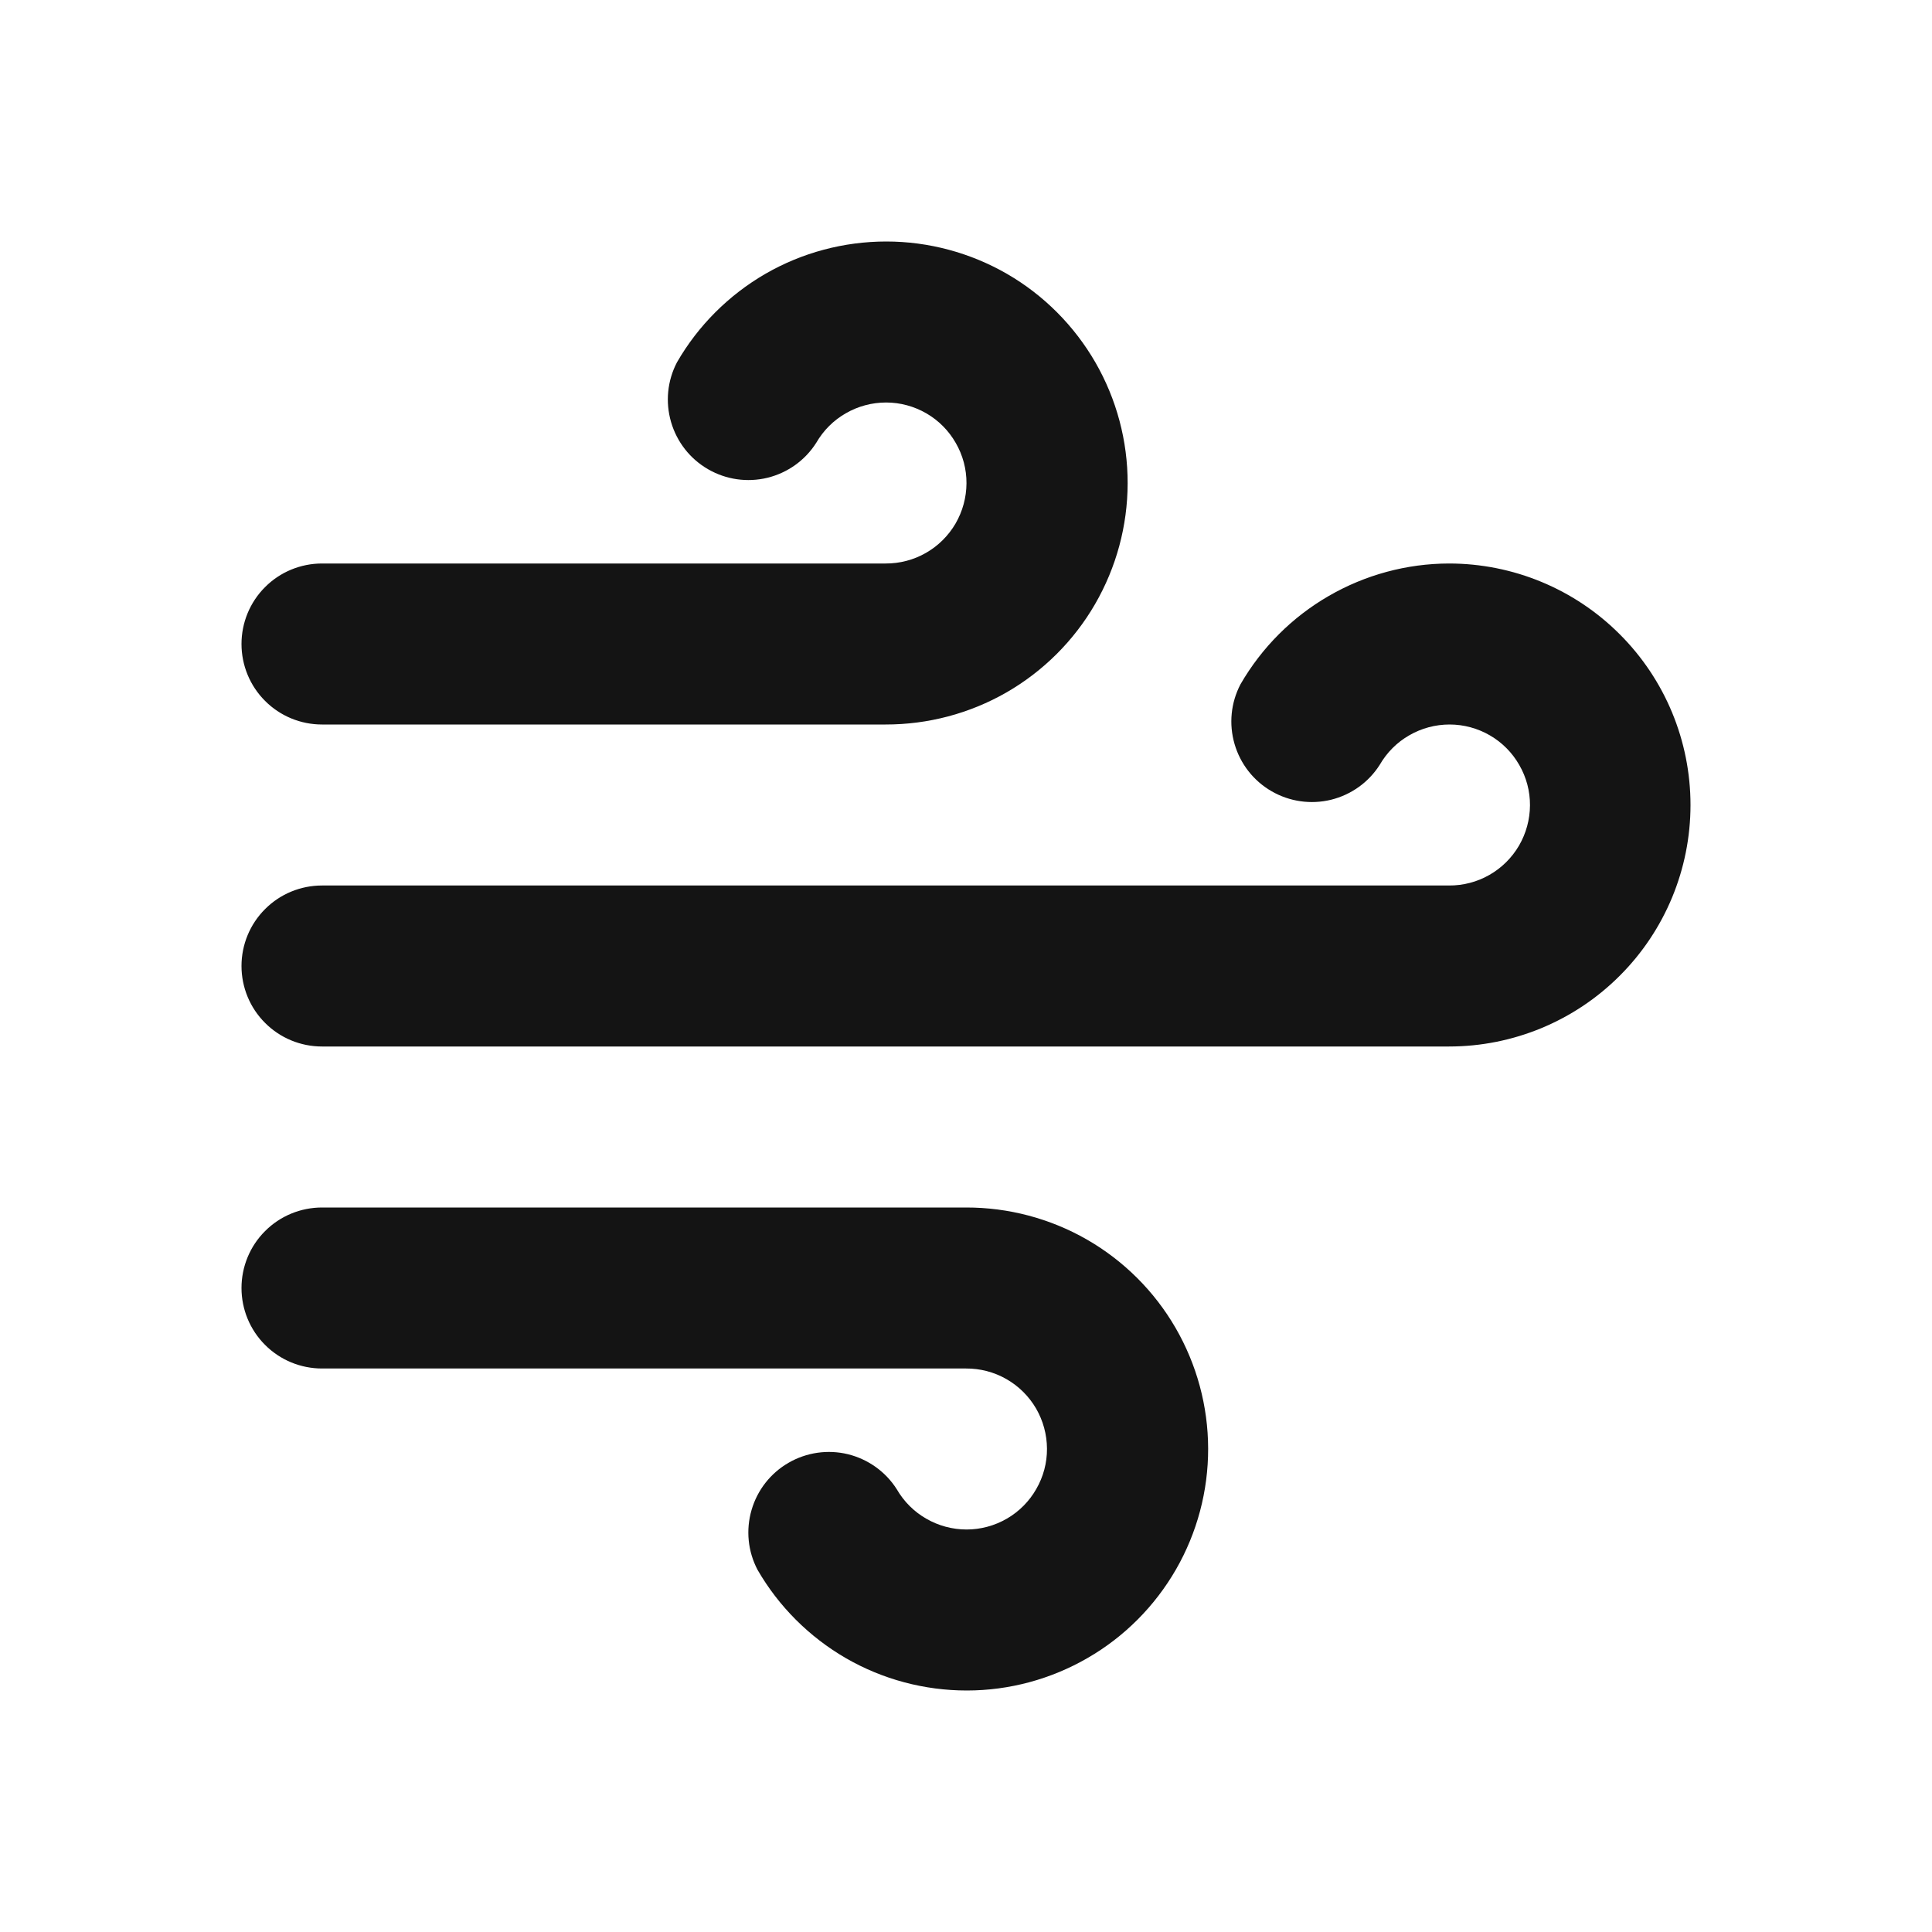 <svg width="24" height="24" viewBox="0 0 24 24" fill="none" xmlns="http://www.w3.org/2000/svg">
<path d="M4 9H11C11.527 9.001 12.045 8.864 12.502 8.602C12.959 8.339 13.339 7.961 13.603 7.505C13.867 7.049 14.007 6.532 14.008 6.005C14.009 5.478 13.871 4.96 13.608 4.503C13.345 4.047 12.967 3.667 12.511 3.403C12.055 3.14 11.537 3 11.01 3C10.483 3 9.965 3.138 9.509 3.401C9.053 3.665 8.673 4.044 8.41 4.5C8.29 4.729 8.264 4.994 8.336 5.242C8.408 5.49 8.572 5.7 8.796 5.829C9.019 5.958 9.283 5.996 9.534 5.935C9.785 5.873 10.002 5.718 10.14 5.5C10.228 5.348 10.354 5.221 10.507 5.134C10.659 5.046 10.832 5 11.008 5C11.183 5 11.356 5.047 11.508 5.135C11.66 5.223 11.786 5.35 11.873 5.503C11.961 5.655 12.007 5.828 12.006 6.004C12.005 6.18 11.958 6.352 11.87 6.504C11.781 6.656 11.654 6.782 11.501 6.869C11.349 6.956 11.176 7.001 11 7H4C3.735 7 3.48 7.105 3.293 7.293C3.105 7.48 3 7.735 3 8C3 8.265 3.105 8.52 3.293 8.707C3.48 8.895 3.735 9 4 9ZM18 7C17.475 7.001 16.959 7.141 16.505 7.404C16.05 7.667 15.673 8.045 15.41 8.5C15.29 8.729 15.264 8.994 15.336 9.242C15.408 9.49 15.572 9.7 15.796 9.829C16.019 9.958 16.284 9.996 16.534 9.935C16.785 9.873 17.002 9.718 17.14 9.5C17.228 9.348 17.354 9.221 17.507 9.134C17.659 9.046 17.832 9 18.008 9C18.183 9 18.356 9.047 18.508 9.135C18.66 9.223 18.786 9.35 18.873 9.503C18.961 9.655 19.007 9.828 19.006 10.004C19.005 10.18 18.958 10.352 18.87 10.504C18.781 10.656 18.654 10.782 18.501 10.869C18.349 10.956 18.176 11.001 18 11H4C3.735 11 3.48 11.105 3.293 11.293C3.105 11.48 3 11.735 3 12C3 12.265 3.105 12.52 3.293 12.707C3.48 12.895 3.735 13 4 13H18C18.796 13 19.559 12.684 20.121 12.121C20.684 11.559 21 10.796 21 10C21 9.204 20.684 8.441 20.121 7.879C19.559 7.316 18.796 7 18 7ZM12 15H4C3.735 15 3.48 15.105 3.293 15.293C3.105 15.48 3 15.735 3 16C3 16.265 3.105 16.52 3.293 16.707C3.48 16.895 3.735 17 4 17H12C12.176 16.999 12.349 17.044 12.501 17.131C12.654 17.218 12.781 17.344 12.87 17.496C12.958 17.648 13.005 17.82 13.006 17.996C13.007 18.172 12.961 18.345 12.873 18.497C12.786 18.65 12.66 18.777 12.508 18.865C12.356 18.953 12.183 19 12.008 19C11.832 19 11.659 18.954 11.507 18.866C11.354 18.779 11.228 18.652 11.14 18.5C11.002 18.282 10.784 18.127 10.534 18.065C10.284 18.004 10.019 18.042 9.796 18.171C9.572 18.3 9.408 18.51 9.336 18.758C9.264 19.006 9.29 19.271 9.41 19.5C9.673 19.956 10.053 20.335 10.509 20.599C10.965 20.862 11.483 21 12.01 21C12.537 21 13.055 20.86 13.511 20.596C13.967 20.333 14.345 19.953 14.608 19.497C14.871 19.04 15.009 18.522 15.008 17.995C15.007 17.468 14.867 16.951 14.603 16.495C14.339 16.039 13.959 15.661 13.502 15.398C13.045 15.136 12.527 14.999 12 15Z" fill="#141414"/>
</svg>
